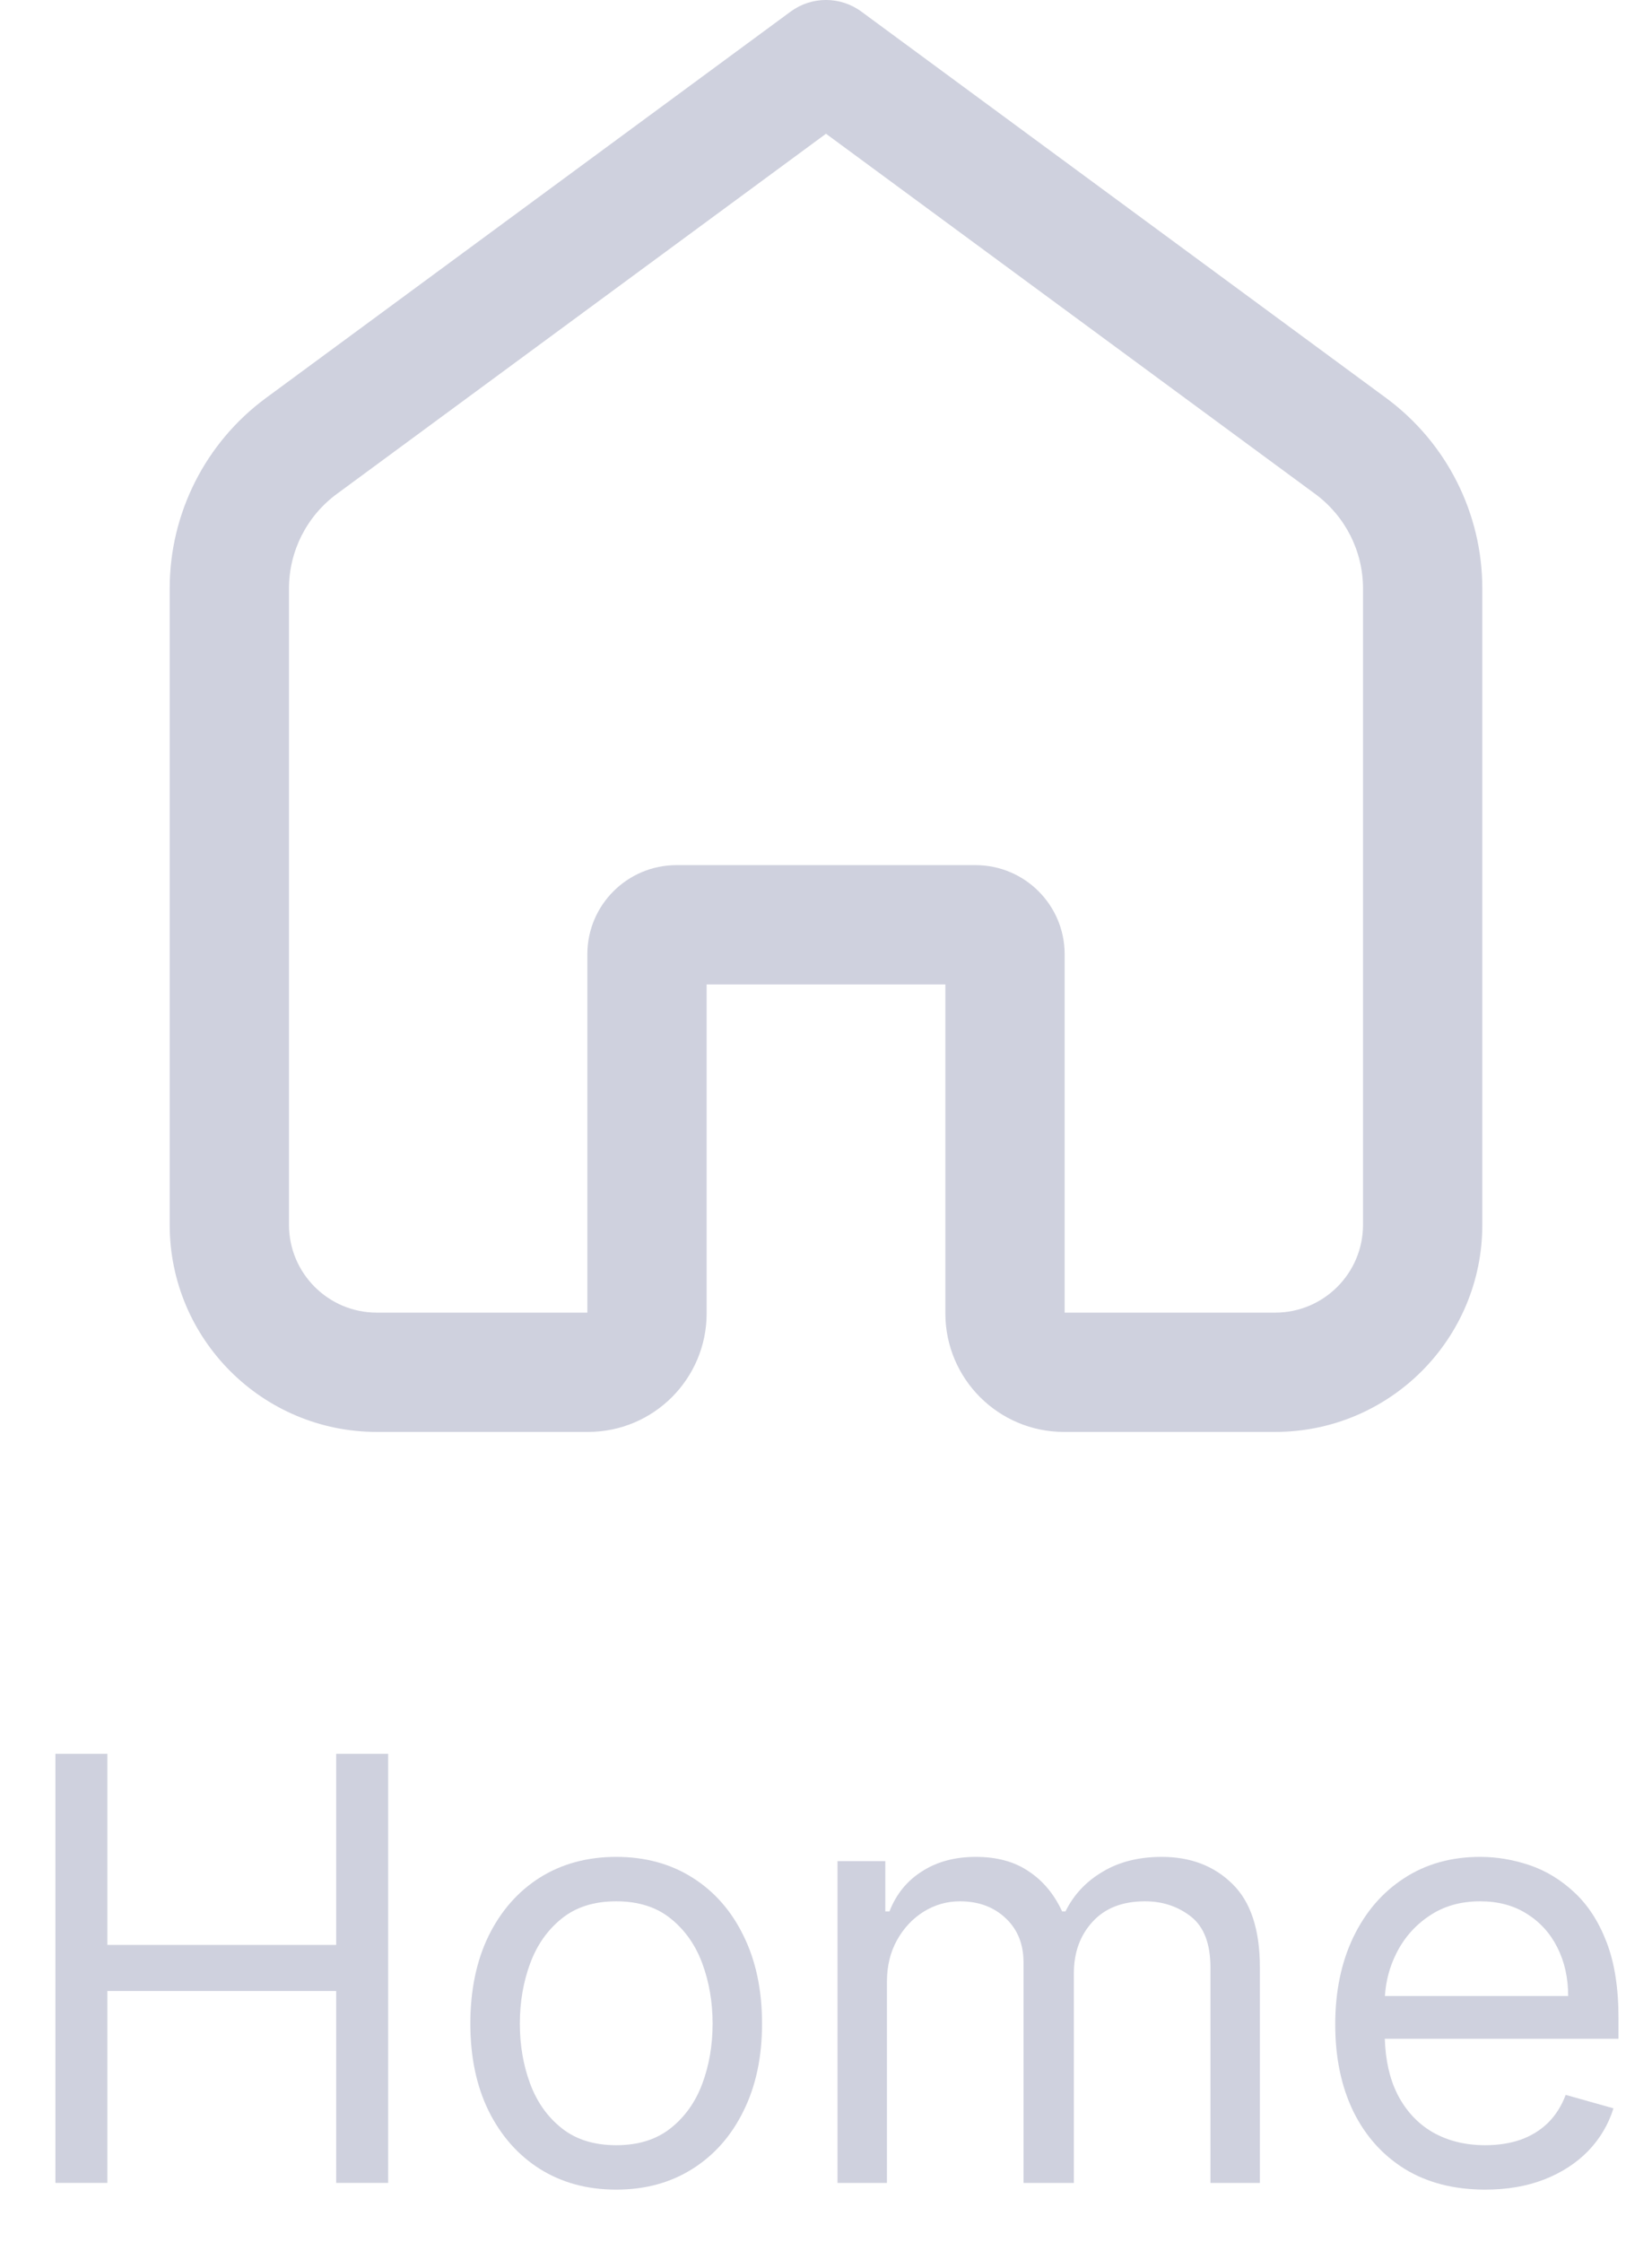 <svg width="28" height="38" viewBox="0 0 28 38" fill="none" xmlns="http://www.w3.org/2000/svg">
<path fill-rule="evenodd" clip-rule="evenodd" d="M14.6 0.197C14.243 -0.066 13.757 -0.066 13.4 0.197L4.509 6.745C3.482 7.501 2.876 8.7 2.876 9.975V20.76C2.876 22.699 4.448 24.271 6.387 24.271H9.966C11.077 24.271 11.977 23.371 11.977 22.26V16.686H16.023V22.26C16.023 23.371 16.923 24.271 18.034 24.271H21.613C23.552 24.271 25.124 22.699 25.124 20.76V9.975C25.124 8.7 24.518 7.501 23.492 6.745L14.6 0.197ZM5.708 8.373L14 2.267L22.292 8.373C22.801 8.748 23.102 9.343 23.102 9.975V20.76C23.102 21.582 22.435 22.249 21.613 22.249H18.045V16.175C18.045 15.341 17.369 14.664 16.534 14.664H11.466C10.632 14.664 9.955 15.341 9.955 16.175V22.249H6.387C5.565 22.249 4.898 21.582 4.898 20.76V9.975C4.898 9.343 5.199 8.748 5.708 8.373Z" fill="#CFD1DE"/>
<path d="M0.939 29.727V37H1.82V33.747H5.698V37H6.579V29.727H5.698V32.966H1.82V29.727H0.939Z" fill="#CFD1DE"/>
<path fill-rule="evenodd" clip-rule="evenodd" d="M9.148 36.762C9.52 36.996 9.952 37.114 10.444 37.114C10.937 37.114 11.367 36.996 11.737 36.762C12.108 36.528 12.397 36.2 12.603 35.778C12.812 35.357 12.916 34.865 12.916 34.301C12.916 33.733 12.812 33.237 12.603 32.813C12.397 32.389 12.108 32.06 11.737 31.826C11.367 31.592 10.937 31.474 10.444 31.474C9.952 31.474 9.52 31.592 9.148 31.826C8.779 32.06 8.49 32.389 8.281 32.813C8.075 33.237 7.972 33.733 7.972 34.301C7.972 34.865 8.075 35.357 8.281 35.778C8.49 36.2 8.779 36.528 9.148 36.762ZM11.367 36.073C11.126 36.265 10.818 36.361 10.444 36.361C10.07 36.361 9.762 36.265 9.521 36.073C9.279 35.881 9.101 35.629 8.985 35.317C8.869 35.004 8.811 34.666 8.811 34.301C8.811 33.937 8.869 33.597 8.985 33.282C9.101 32.967 9.279 32.713 9.521 32.519C9.762 32.324 10.07 32.227 10.444 32.227C10.818 32.227 11.126 32.324 11.367 32.519C11.609 32.713 11.788 32.967 11.904 33.282C12.02 33.597 12.078 33.937 12.078 34.301C12.078 34.666 12.02 35.004 11.904 35.317C11.788 35.629 11.609 35.881 11.367 36.073Z" fill="#CFD1DE"/>
<path d="M14.195 31.546V37H15.033V33.591C15.033 33.323 15.09 33.088 15.204 32.884C15.319 32.678 15.471 32.517 15.658 32.401C15.847 32.285 16.051 32.227 16.269 32.227C16.586 32.227 16.845 32.323 17.047 32.515C17.248 32.704 17.348 32.954 17.348 33.264V37H18.201V33.449C18.201 33.096 18.306 32.805 18.517 32.575C18.727 32.343 19.024 32.227 19.408 32.227C19.706 32.227 19.966 32.314 20.186 32.486C20.406 32.659 20.516 32.947 20.516 33.349V37H21.354V33.349C21.354 32.708 21.199 32.236 20.889 31.933C20.579 31.627 20.18 31.474 19.692 31.474C19.302 31.474 18.966 31.558 18.687 31.727C18.408 31.892 18.198 32.116 18.059 32.398H18.002C17.867 32.106 17.679 31.88 17.437 31.72C17.198 31.556 16.899 31.474 16.539 31.474C16.184 31.474 15.879 31.556 15.626 31.72C15.373 31.88 15.189 32.106 15.076 32.398H15.005V31.546H14.195Z" fill="#CFD1DE"/>
<path fill-rule="evenodd" clip-rule="evenodd" d="M23.813 36.766C24.194 36.998 24.648 37.114 25.173 37.114C25.543 37.114 25.875 37.057 26.171 36.943C26.467 36.827 26.716 36.666 26.917 36.46C27.118 36.252 27.261 36.01 27.347 35.736L26.537 35.508C26.466 35.698 26.365 35.856 26.235 35.984C26.105 36.11 25.95 36.205 25.77 36.269C25.592 36.33 25.393 36.361 25.173 36.361C24.835 36.361 24.538 36.287 24.282 36.141C24.026 35.992 23.826 35.775 23.682 35.491C23.553 35.231 23.483 34.92 23.471 34.557H27.432V34.202C27.432 33.693 27.364 33.264 27.229 32.916C27.095 32.568 26.913 32.289 26.686 32.078C26.459 31.865 26.207 31.711 25.93 31.616C25.653 31.522 25.372 31.474 25.088 31.474C24.596 31.474 24.165 31.595 23.796 31.837C23.428 32.076 23.142 32.41 22.936 32.838C22.733 33.264 22.631 33.757 22.631 34.315C22.631 34.874 22.733 35.364 22.936 35.785C23.142 36.205 23.434 36.531 23.813 36.766ZM23.473 33.832C23.489 33.579 23.552 33.34 23.664 33.115C23.794 32.852 23.98 32.639 24.222 32.476C24.465 32.31 24.754 32.227 25.088 32.227C25.391 32.227 25.654 32.297 25.876 32.437C26.101 32.577 26.274 32.767 26.395 33.008C26.518 33.25 26.579 33.525 26.579 33.832H23.473Z" fill="#CFD1DE"/>
</svg>

